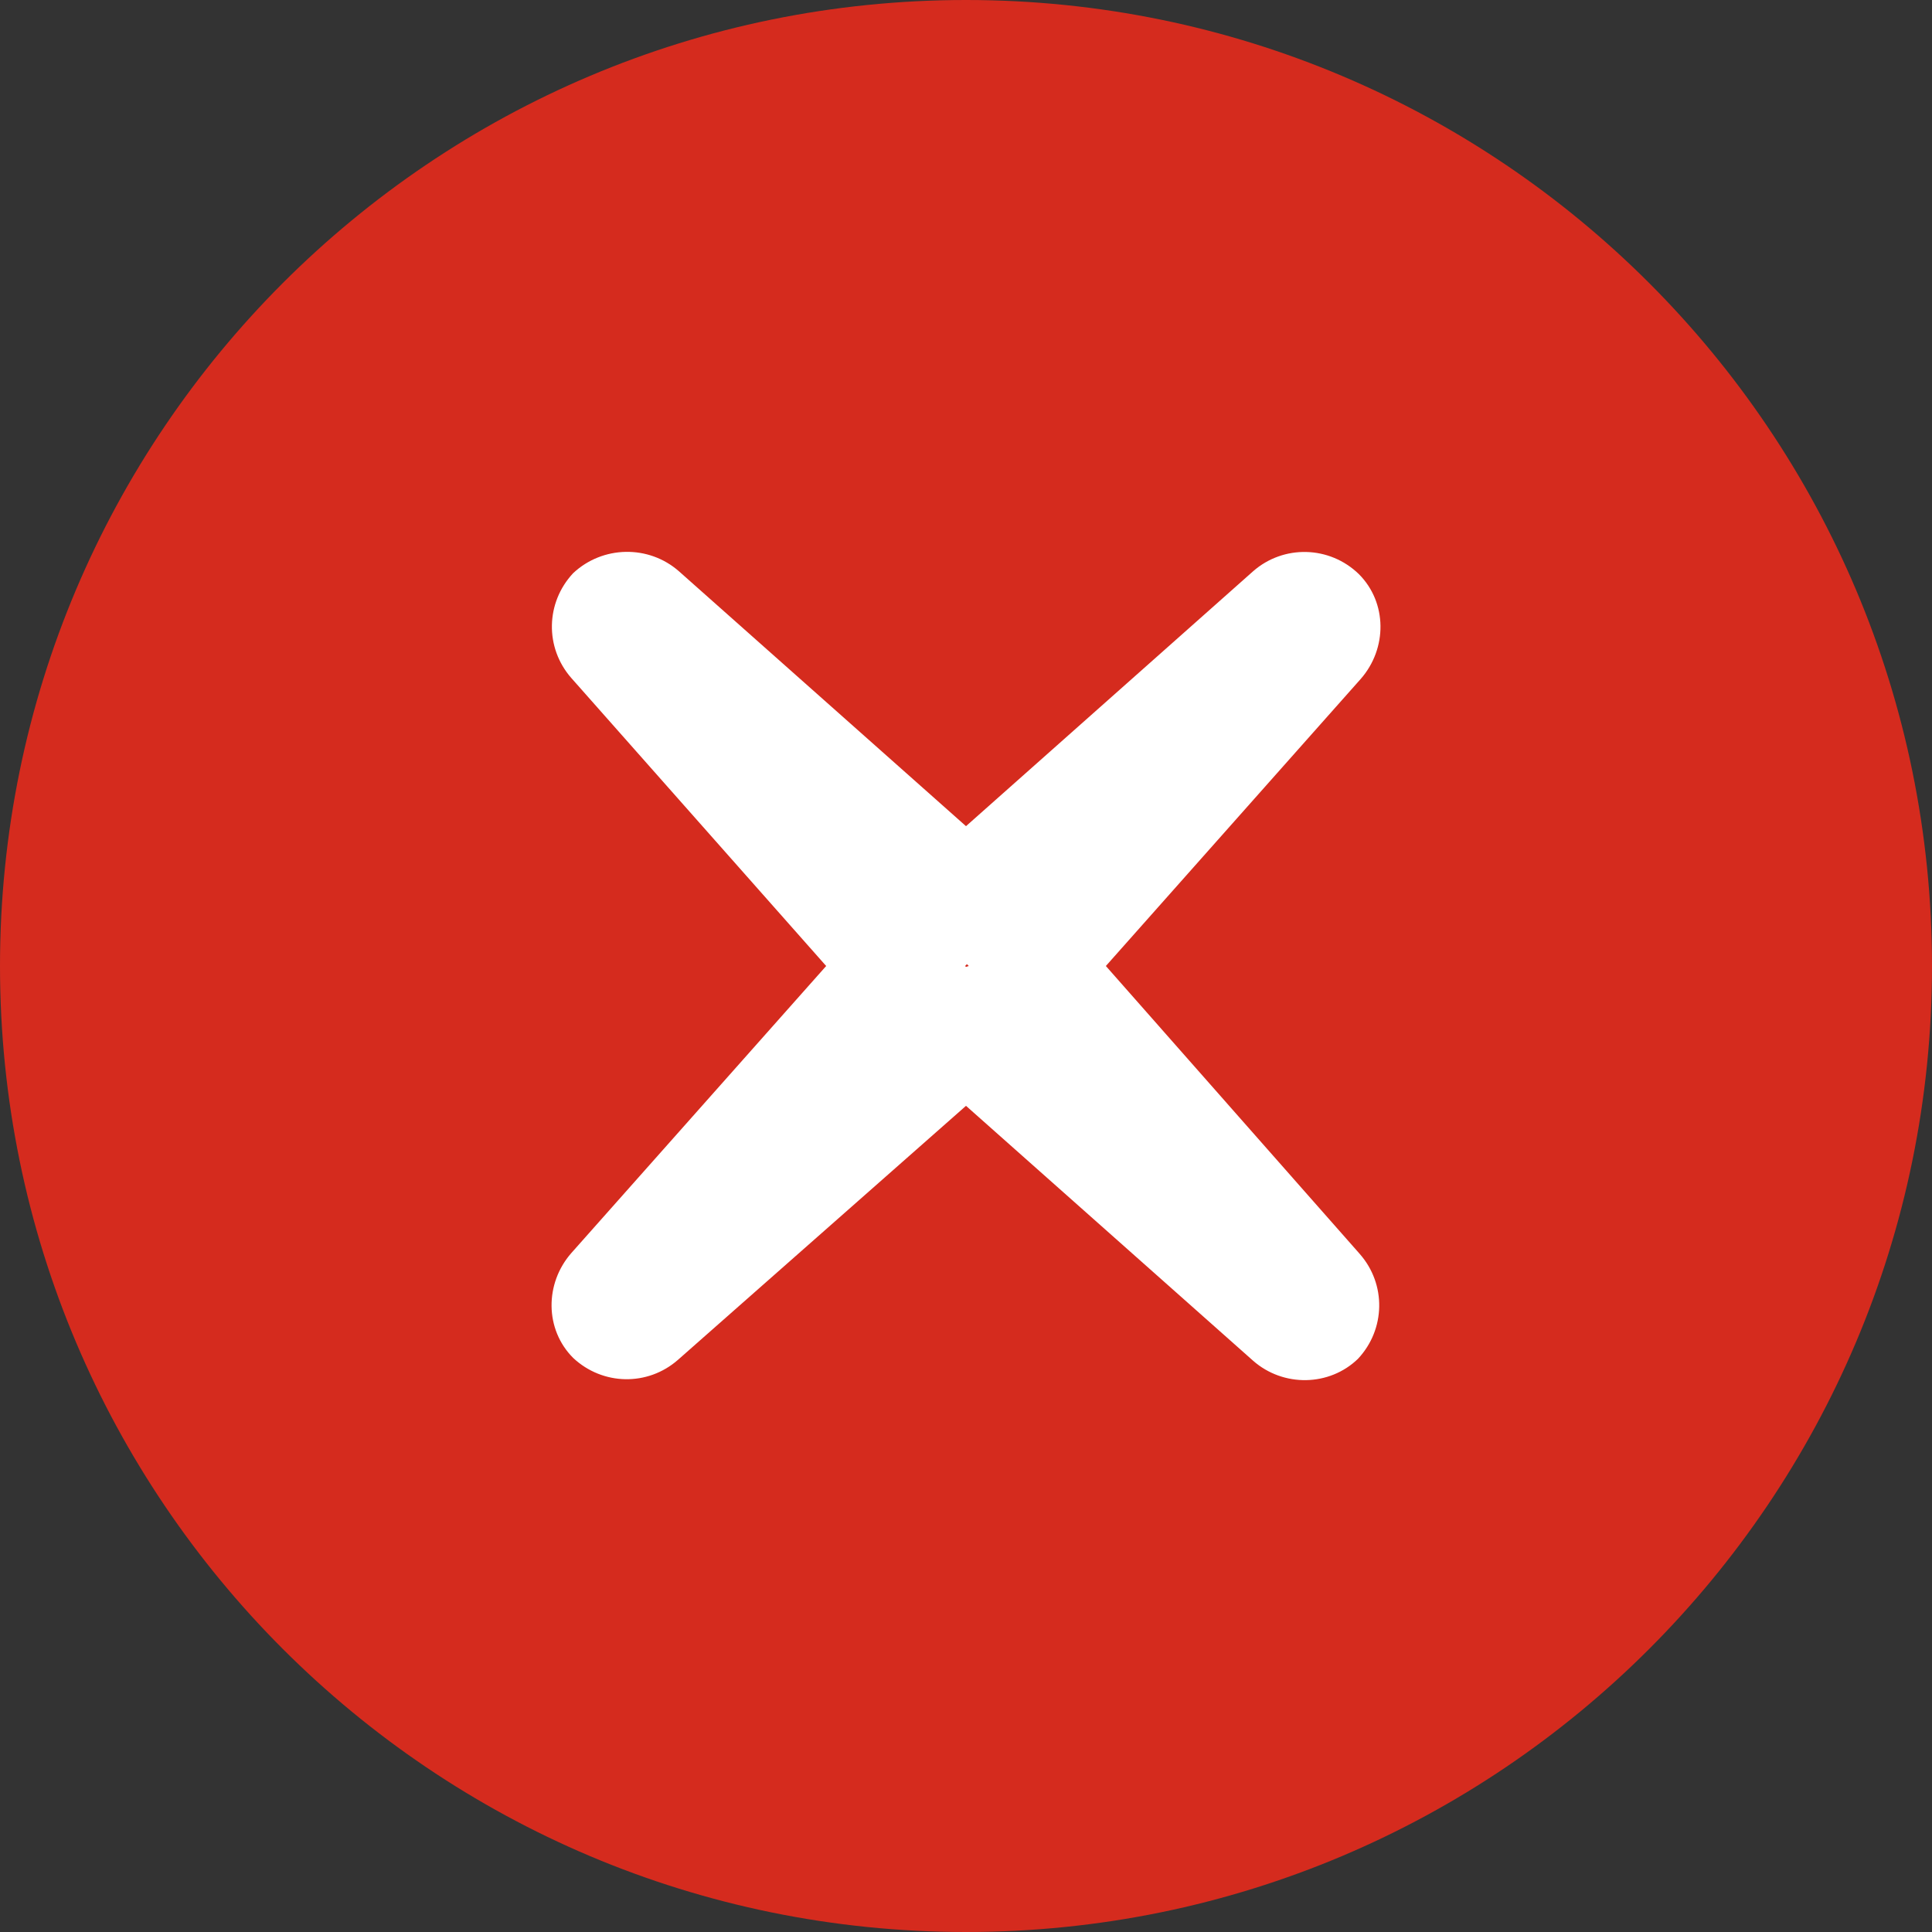 <svg width="48" height="48" viewBox="0 0 48 48" fill="none" xmlns="http://www.w3.org/2000/svg">
<rect x="0" y="0" width="48" height="48" fill="#333333" stroke="none"/>
<path d="M24 48C37.255 48 48 37.255 48 24C48 10.745 37.255 0 24 0C10.745 0 0 10.745 0 24C0 37.255 10.745 48 24 48Z" fill="#D52B1E"/>
<path d="M31.132 14.194L24 20.526L16.869 14.194C16.115 13.531 14.972 13.554 14.24 14.24C13.555 14.972 13.532 16.091 14.195 16.846L20.526 24L14.195 31.131C13.532 31.886 13.532 33.029 14.24 33.737C14.972 34.423 16.092 34.446 16.846 33.783L24 27.474L31.132 33.806C31.886 34.469 33.029 34.446 33.738 33.76C34.423 33.029 34.446 31.909 33.783 31.154L27.475 24L33.806 16.869C34.469 16.114 34.469 14.972 33.76 14.263C33.029 13.554 31.886 13.531 31.132 14.194ZM24 24.023L23.978 24L24 23.977L24.023 23.954L24.046 23.977L24.069 24L24 24.023Z" fill="white"/>
</svg>
